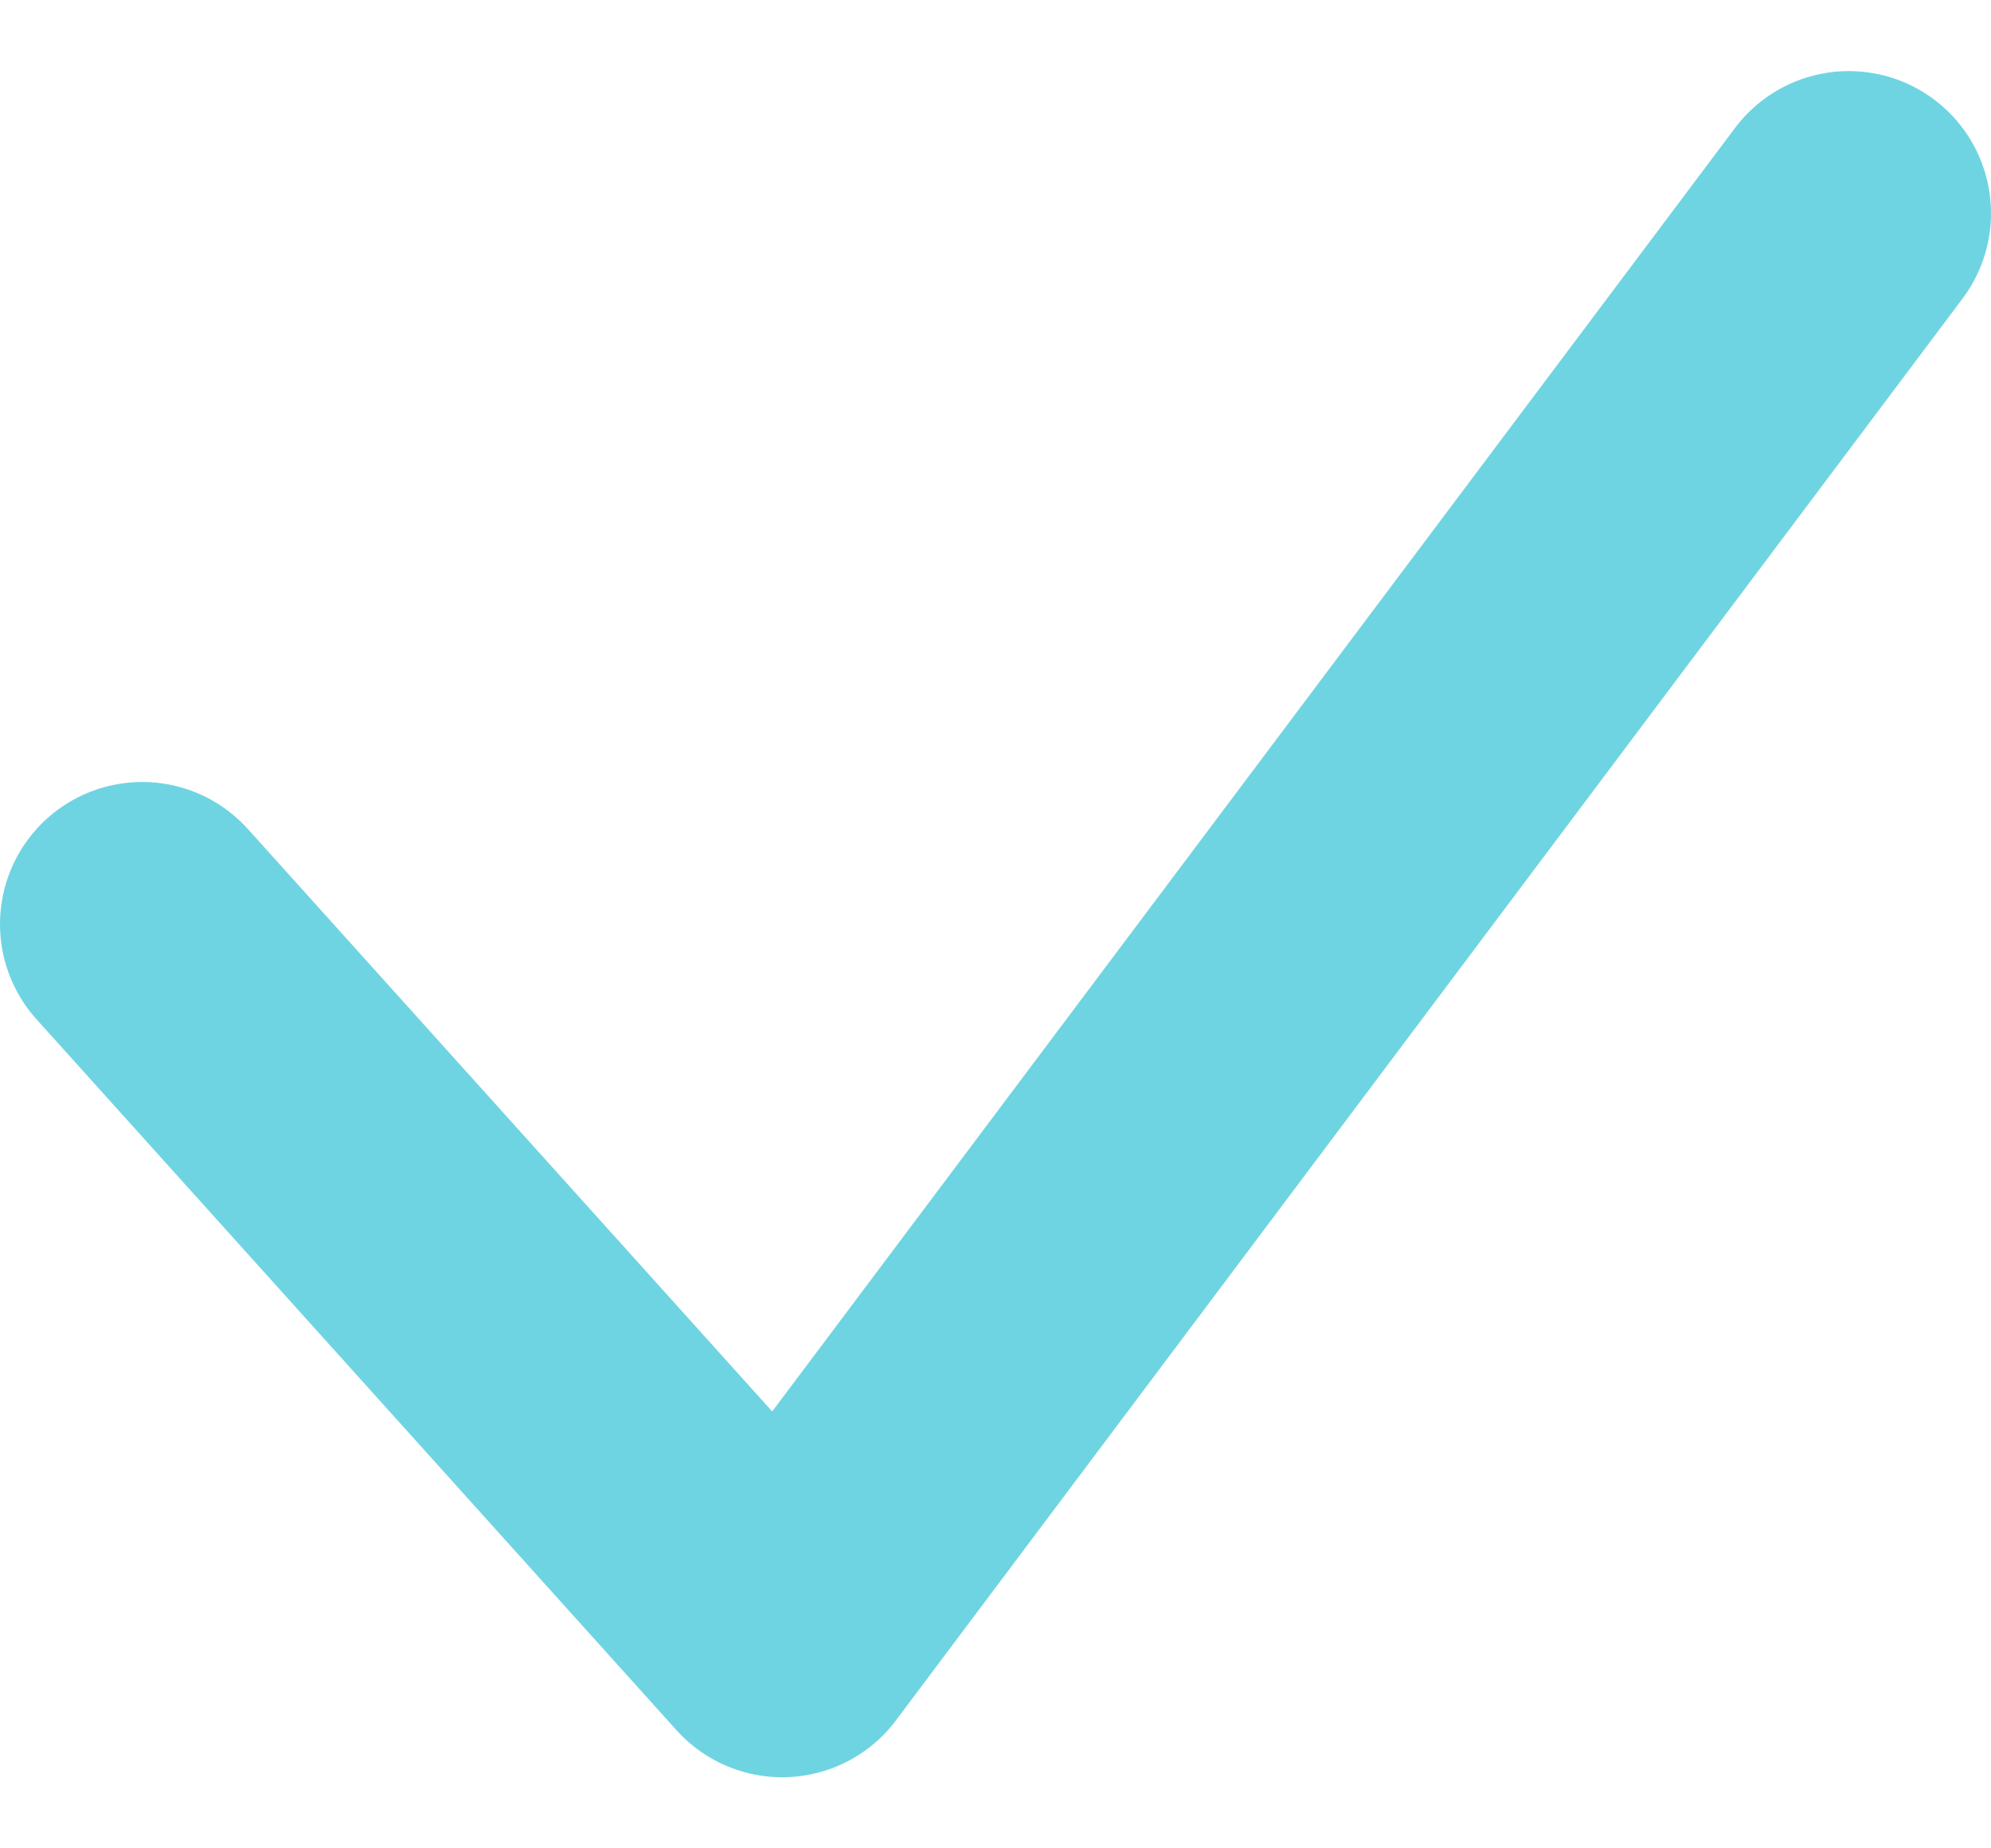 <svg width="14" height="13" viewBox="0 0 14 13" fill="none" xmlns="http://www.w3.org/2000/svg">
<path d="M1 6.5L5.5 11.5L13 1.5" stroke="#6FD4E2" stroke-width="2" stroke-linecap="round" stroke-linejoin="round"/>
</svg>
